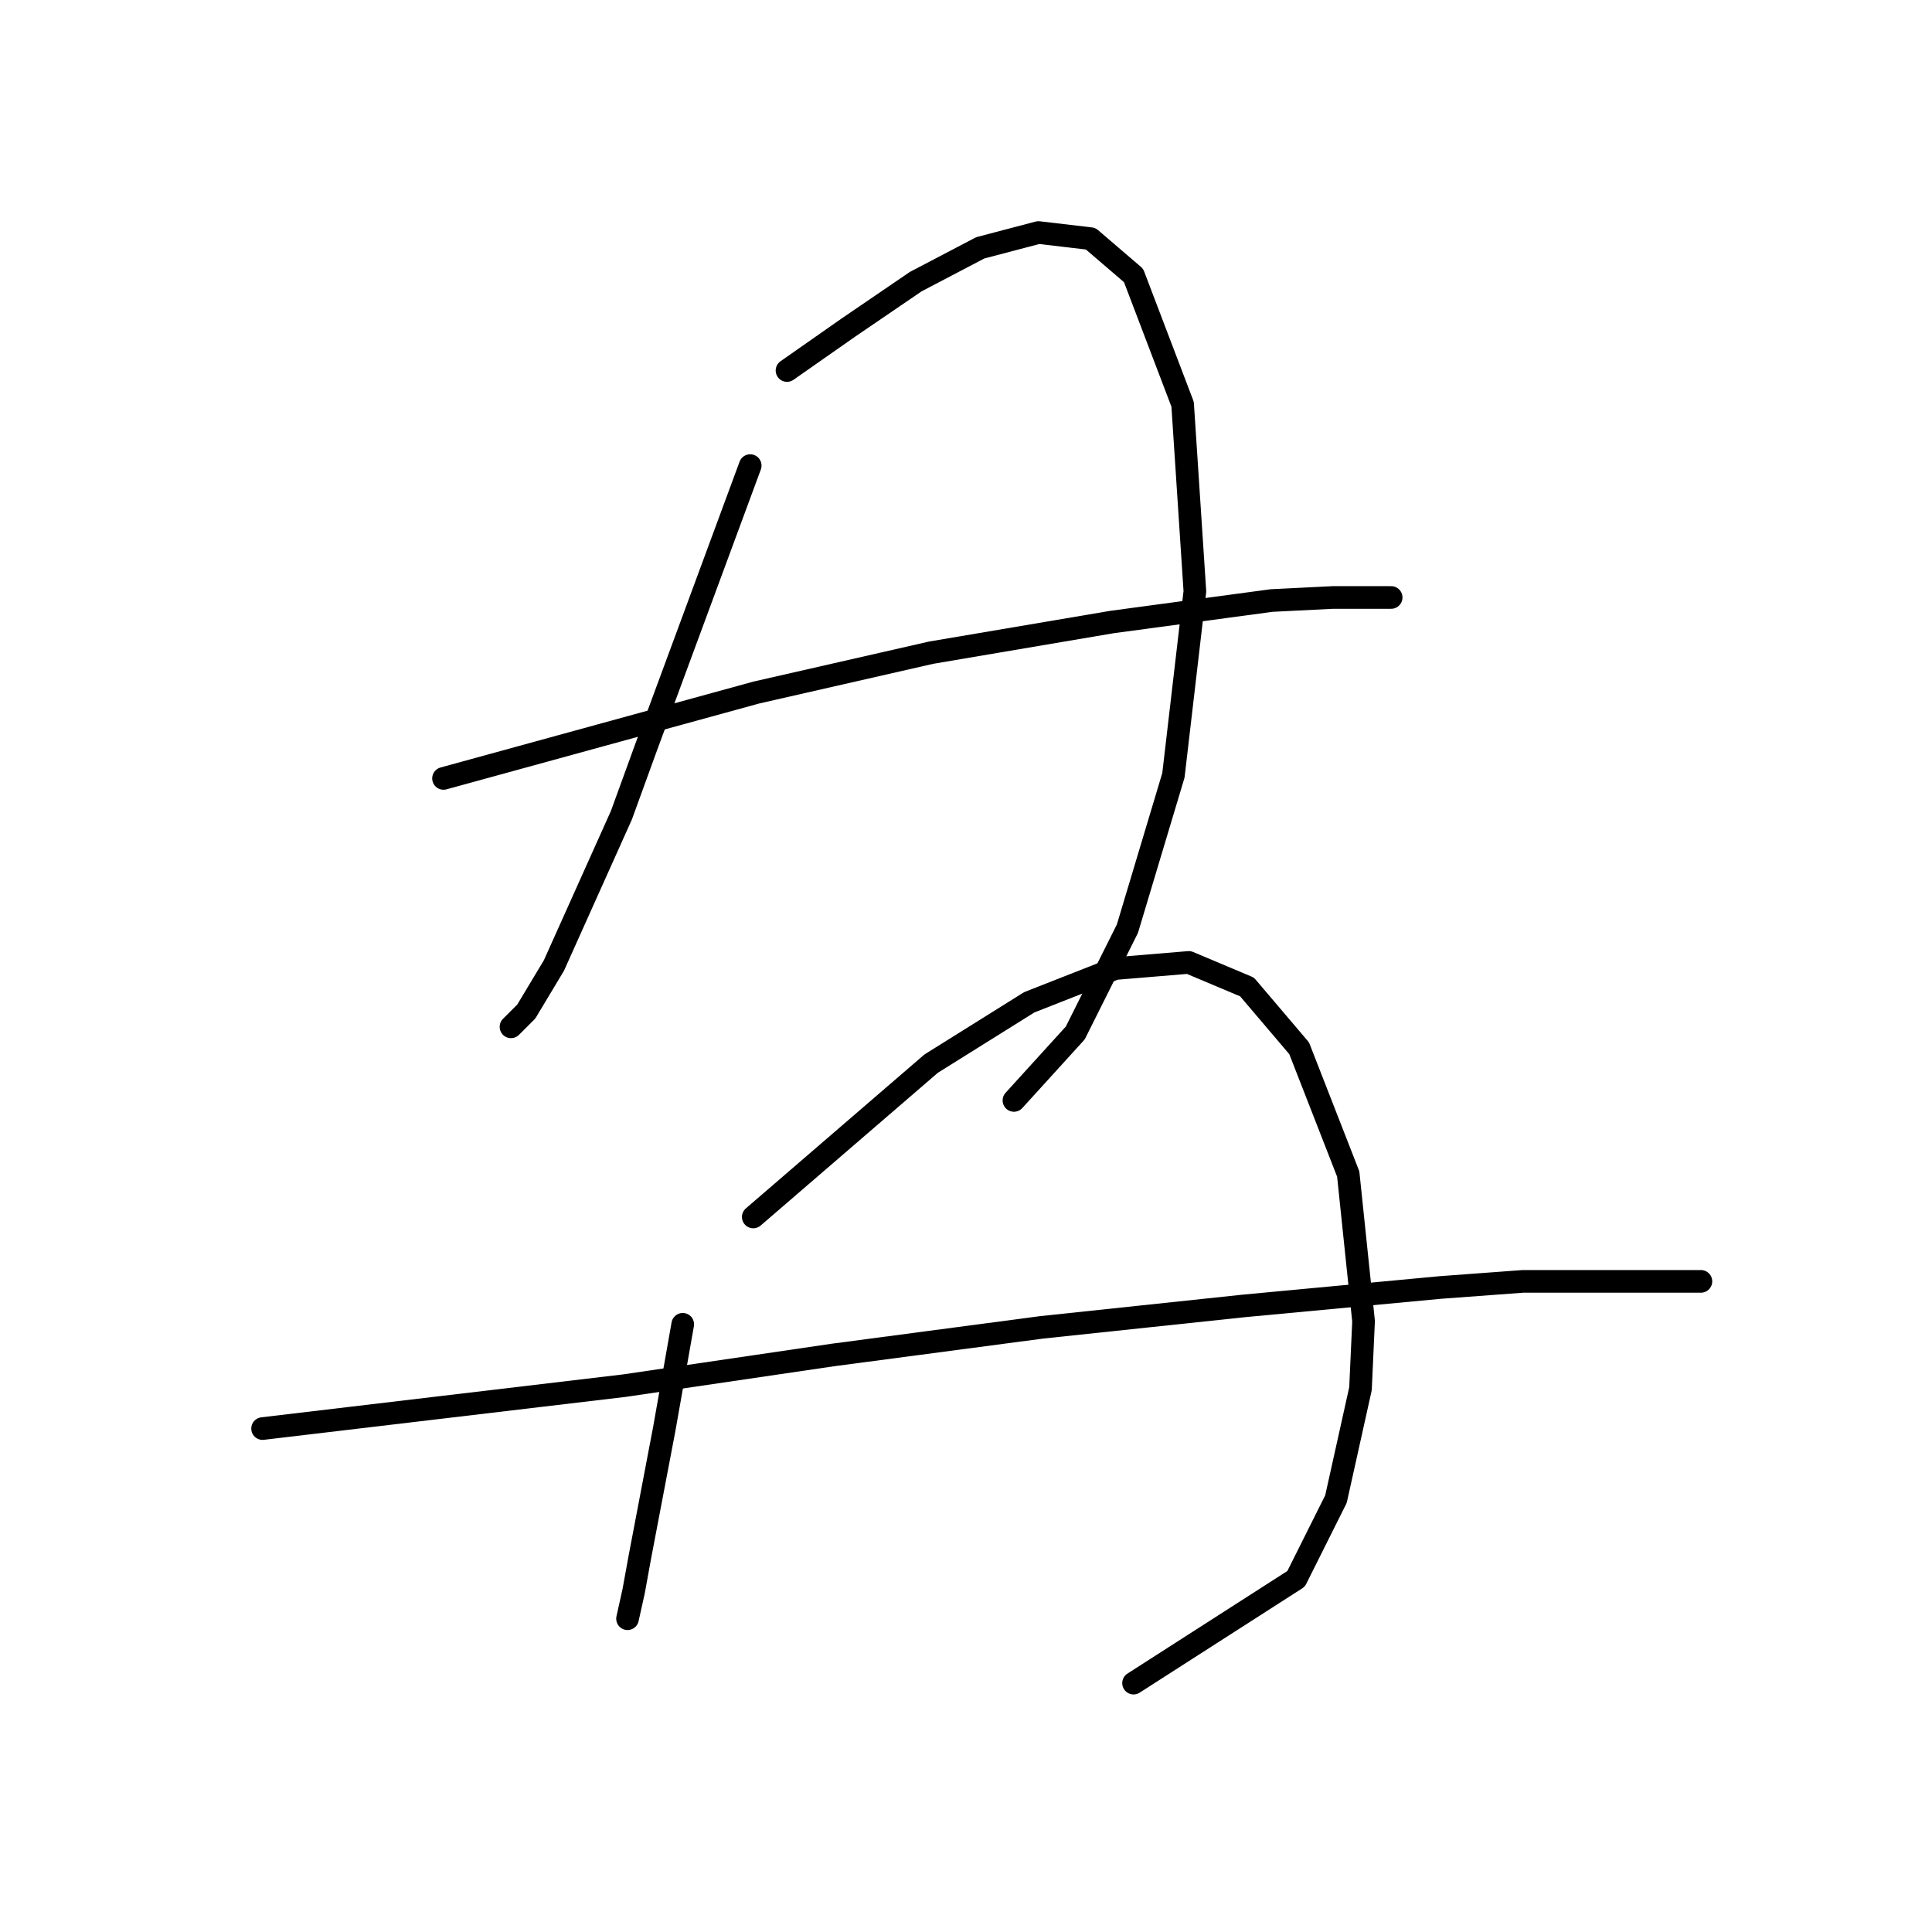 <?xml version="1.0" standalone="no"?>
    <svg width="256" height="256" xmlns="http://www.w3.org/2000/svg" version="1.1">
    <polyline stroke="black" stroke-width="3" stroke-linecap="round" fill="transparent" stroke-linejoin="round" points="99.406 61.694 92.498 80.387 85.589 99.08 82.339 108.02 73.399 127.932 69.741 134.027 67.709 136.059 67.709 136.059 " />
        <polyline stroke="black" stroke-width="3" stroke-linecap="round" fill="transparent" stroke-linejoin="round" points="104.282 49.097 108.346 46.252 112.41 43.408 121.35 37.312 129.883 32.842 137.604 30.811 144.513 31.623 150.202 36.5 156.703 53.567 158.329 78.355 155.484 102.737 149.389 123.056 142.481 136.872 134.353 145.812 134.353 145.812 " />
        <polyline stroke="black" stroke-width="3" stroke-linecap="round" fill="transparent" stroke-linejoin="round" points="58.769 103.144 79.494 97.455 100.219 91.765 123.382 86.483 147.357 82.419 168.488 79.574 176.615 79.168 184.336 79.168 184.336 79.168 " />
        <polyline stroke="black" stroke-width="3" stroke-linecap="round" fill="transparent" stroke-linejoin="round" points="90.466 175.477 89.247 182.385 88.028 189.293 84.777 206.361 83.964 210.831 83.151 214.488 83.151 214.488 " />
        <polyline stroke="black" stroke-width="3" stroke-linecap="round" fill="transparent" stroke-linejoin="round" points="99.812 161.254 111.597 151.095 123.382 140.936 136.385 132.808 147.763 128.338 157.516 127.526 165.237 130.777 172.145 138.904 178.647 155.565 180.679 175.07 180.273 184.01 177.022 198.64 171.739 209.205 150.202 223.022 150.202 223.022 " />
        <polyline stroke="black" stroke-width="3" stroke-linecap="round" fill="transparent" stroke-linejoin="round" points="34.794 189.293 58.769 186.449 82.745 183.604 110.378 179.54 138.011 175.883 164.831 173.039 190.838 170.6 201.81 169.788 225.379 169.788 225.379 169.788 " />
        </svg>
